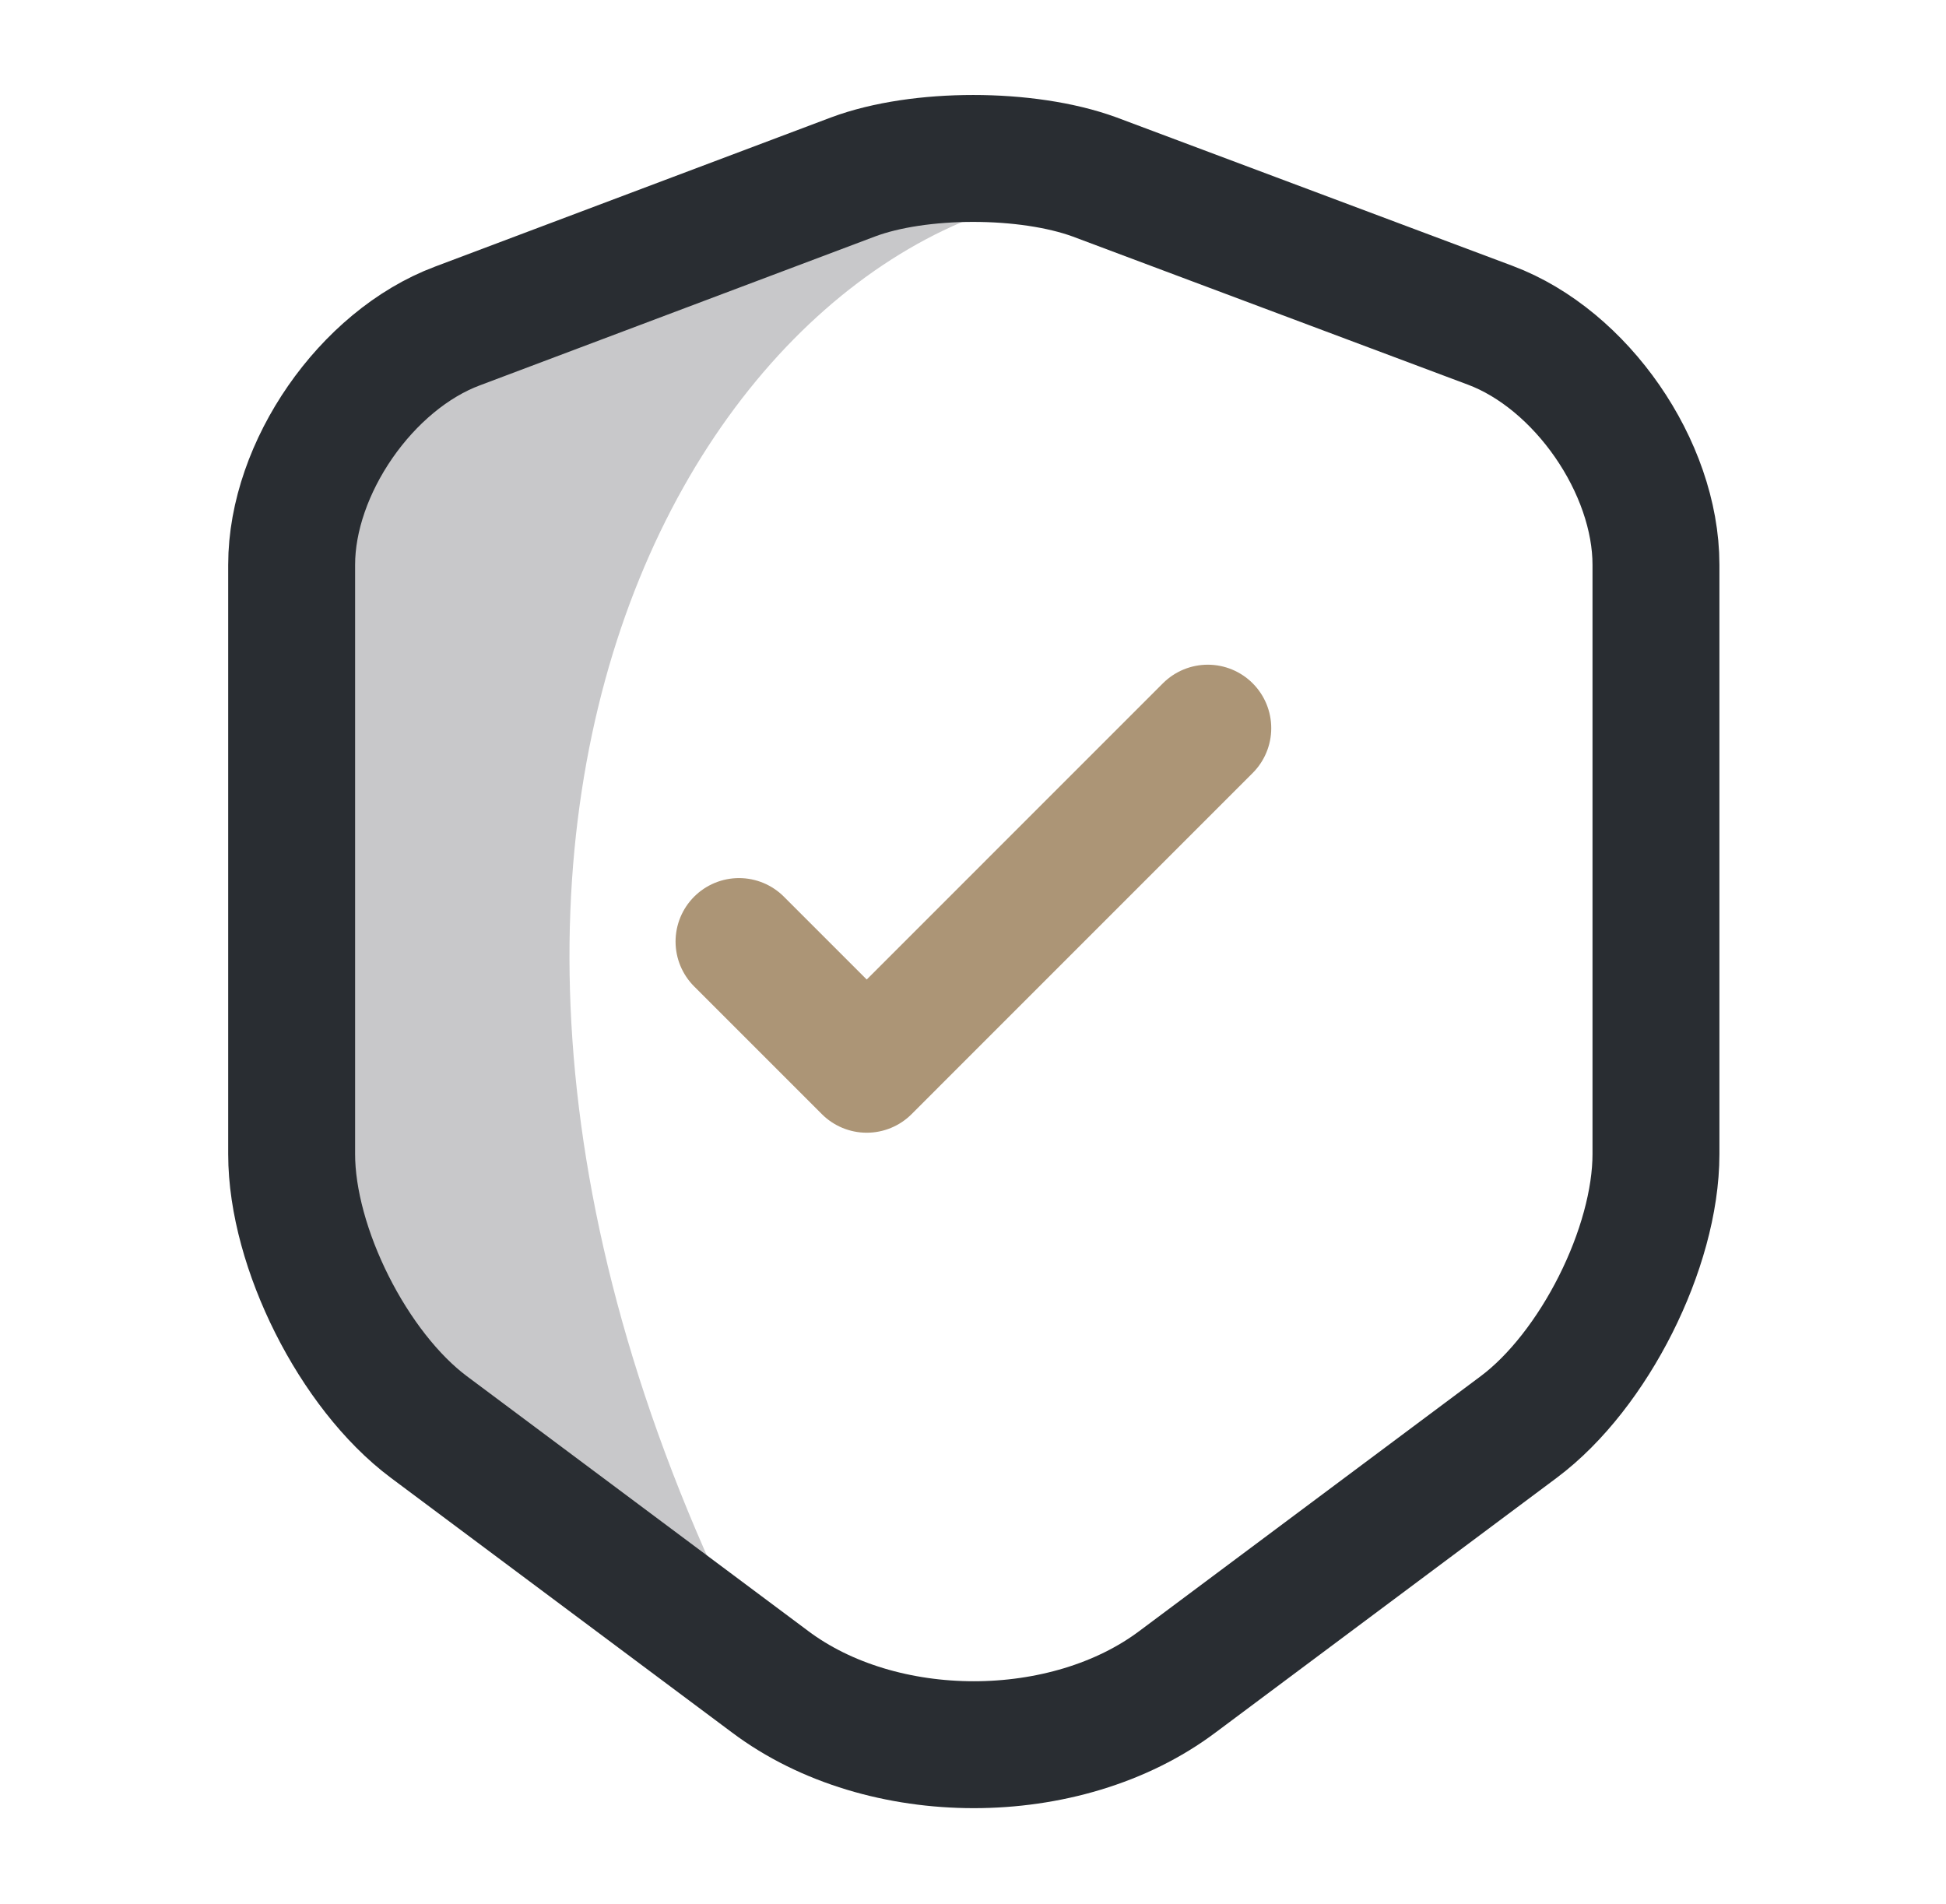 <svg width="46" height="45" viewBox="0 0 46 45" fill="none" xmlns="http://www.w3.org/2000/svg">
<path d="M17.526 38.52C7.588 18.301 17.877 3.836 27 4.493L21.737 4L16.474 5.973L8.053 8.931L7 30.136C8.228 31.287 18.789 41.281 17.526 38.52Z" fill="#C8C8CA"/>
<path d="M20.169 4.181L10.812 7.706C8.656 8.513 6.894 11.062 6.894 13.35V27.281C6.894 29.494 8.356 32.4 10.137 33.731L18.2 39.75C20.844 41.738 25.194 41.738 27.837 39.75L35.9 33.731C37.681 32.4 39.144 29.494 39.144 27.281V13.35C39.144 11.044 37.381 8.494 35.225 7.688L25.869 4.181C24.275 3.6 21.725 3.6 20.169 4.181Z" stroke="#292D32" stroke-width="3" stroke-linecap="round" stroke-linejoin="round"/>
<path d="M17.469 22.256L20.488 25.275L28.55 17.212" stroke="#AC9576" stroke-width="3" stroke-linecap="round" stroke-linejoin="round"/>
</svg>
